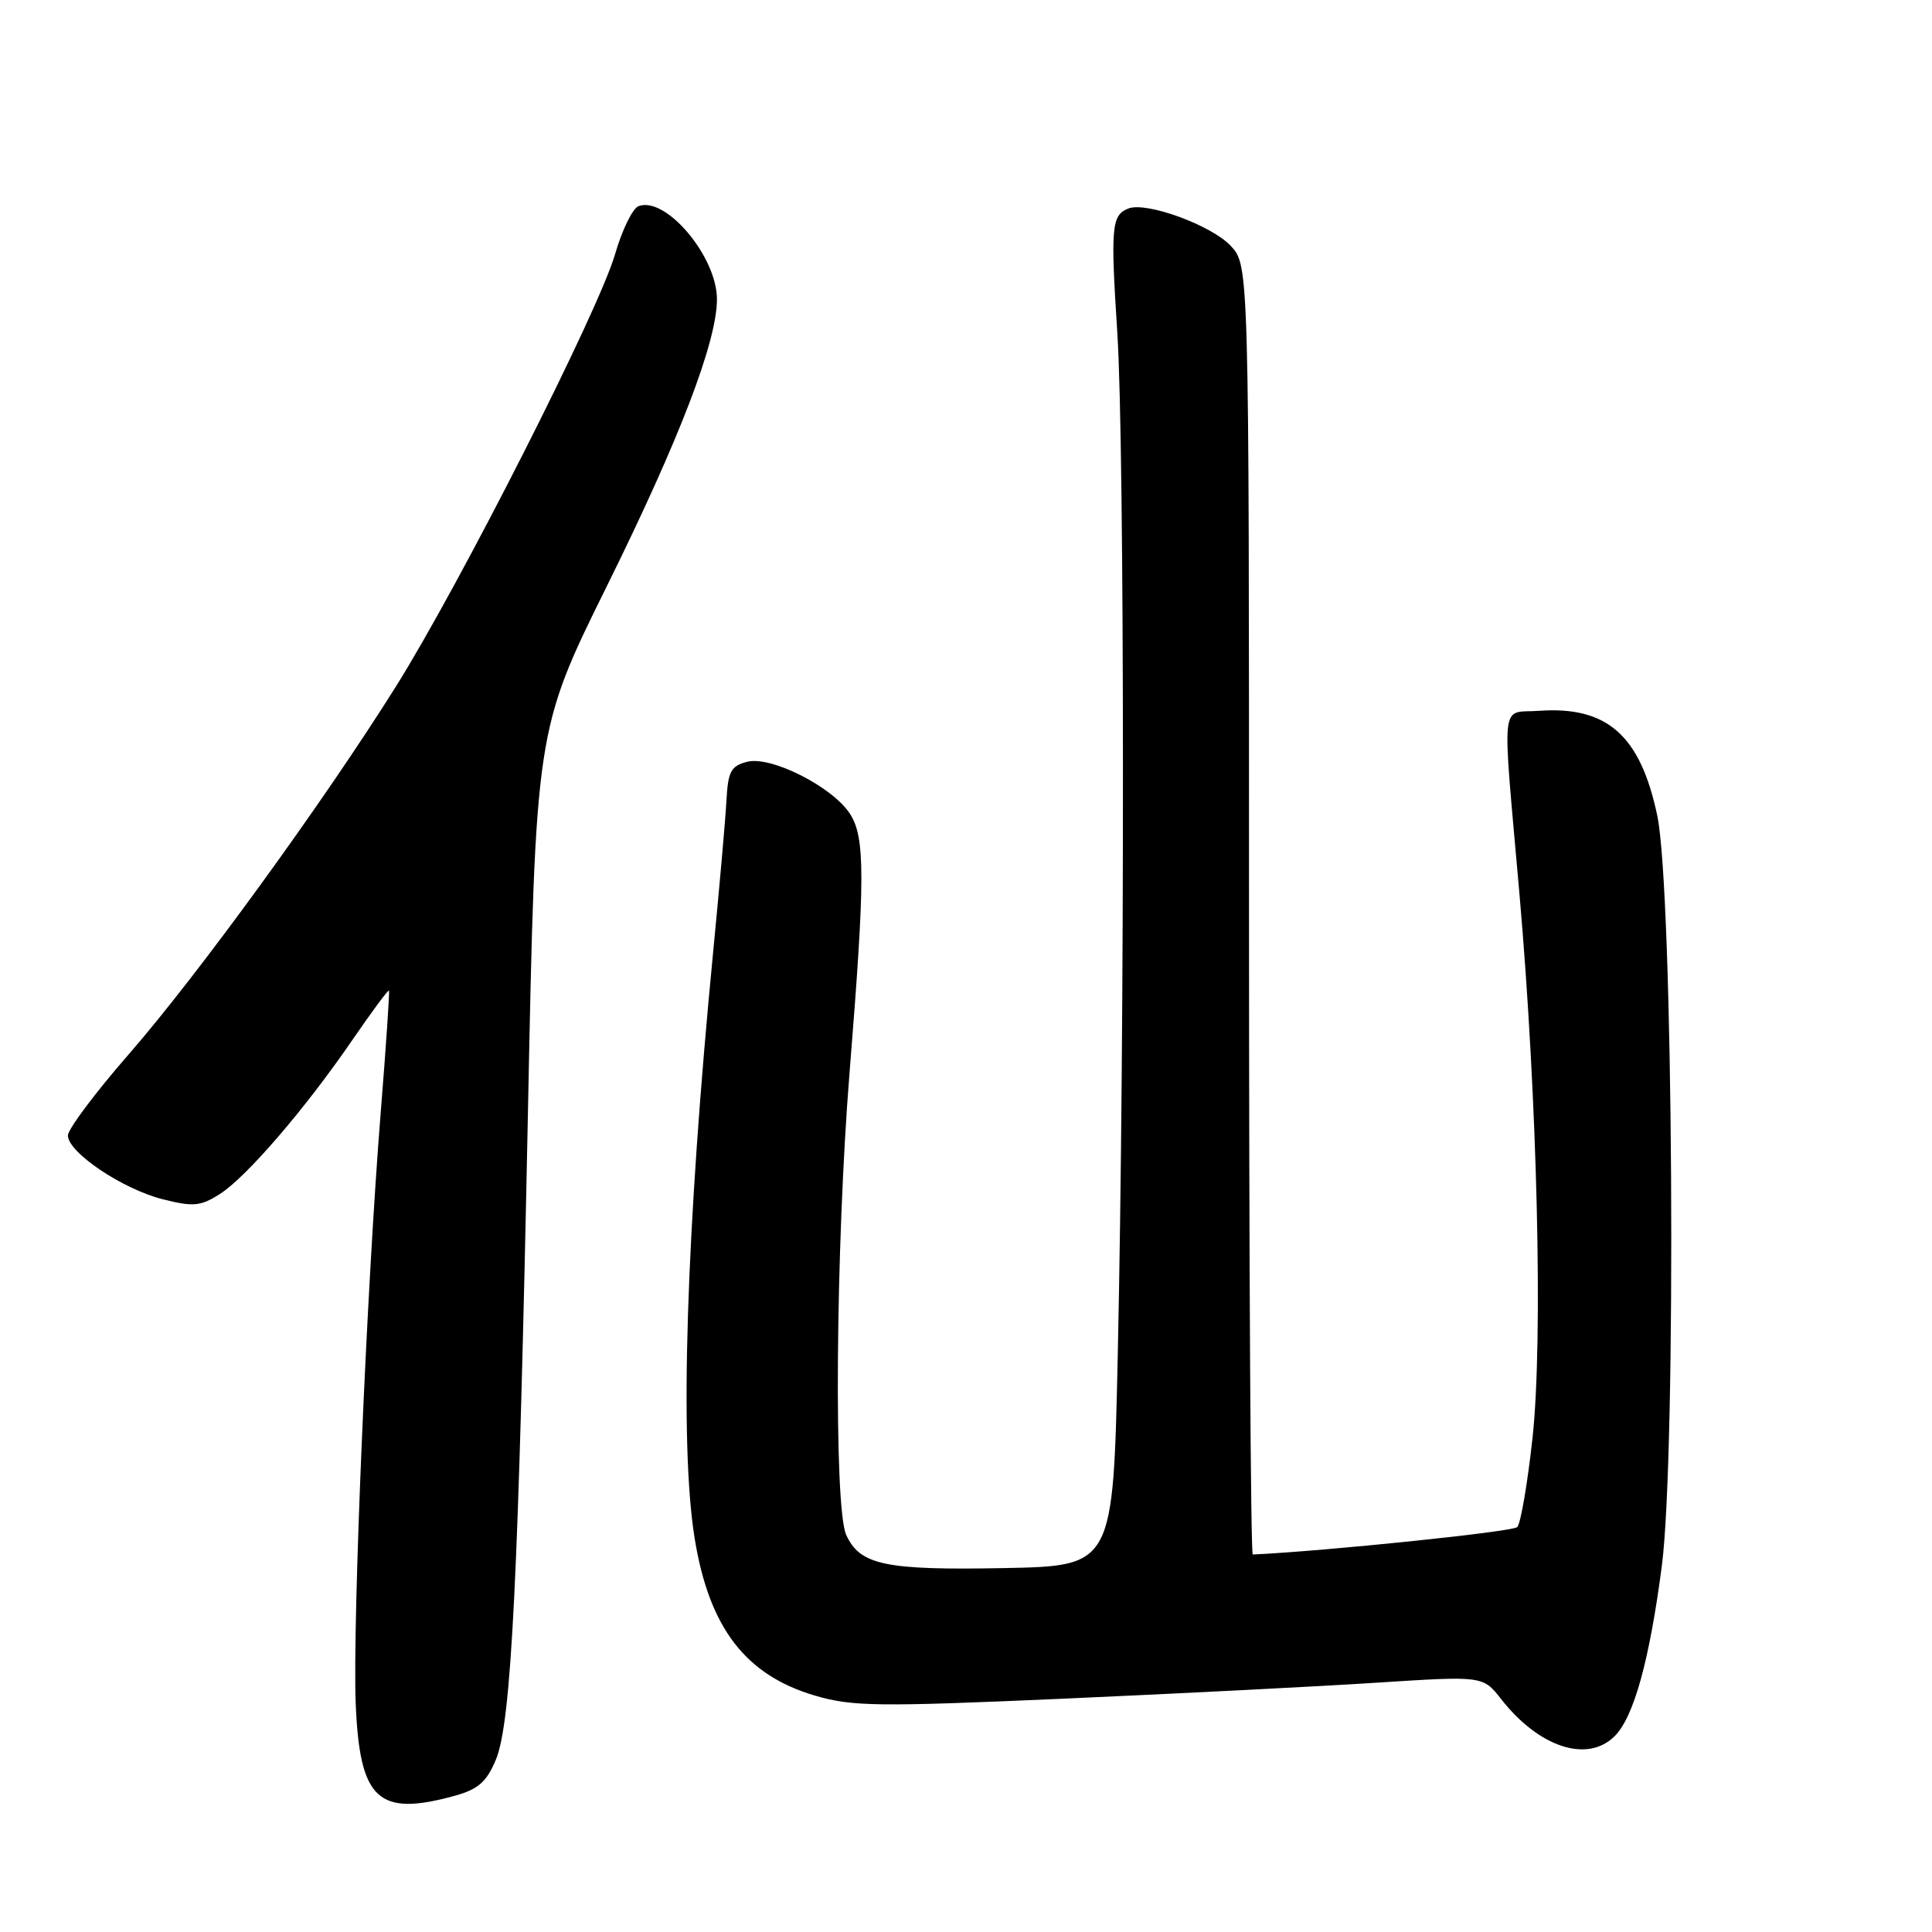 <?xml version="1.0" encoding="UTF-8" standalone="no"?>
<!DOCTYPE svg PUBLIC "-//W3C//DTD SVG 1.1//EN" "http://www.w3.org/Graphics/SVG/1.1/DTD/svg11.dtd" >
<svg xmlns="http://www.w3.org/2000/svg" xmlns:xlink="http://www.w3.org/1999/xlink" version="1.1" viewBox="0 0 256 256">
 <g >
 <path fill="currentColor"
d=" M 60.33 237.93 C 63.36 237.08 64.48 236.10 65.70 233.18 C 67.77 228.25 68.71 209.11 69.96 147.13 C 70.97 96.76 70.97 96.76 80.43 77.63 C 90.07 58.13 95.00 45.26 95.00 39.64 C 94.99 33.98 88.20 25.94 84.60 27.32 C 83.82 27.62 82.42 30.49 81.50 33.68 C 79.32 41.20 60.94 77.44 52.44 91.00 C 42.76 106.42 26.22 129.19 17.04 139.72 C 12.62 144.79 9.00 149.62 9.00 150.46 C 9.00 152.70 16.25 157.57 21.57 158.91 C 25.61 159.93 26.56 159.84 29.11 158.23 C 32.64 155.99 40.44 146.93 46.72 137.76 C 49.27 134.05 51.43 131.12 51.54 131.26 C 51.64 131.39 51.15 138.70 50.44 147.50 C 48.59 170.54 46.71 214.96 47.13 225.65 C 47.65 238.52 50.07 240.77 60.33 237.93 Z  M 213.96 230.04 C 216.49 227.51 218.57 219.99 220.20 207.50 C 222.16 192.44 221.71 118.14 219.60 108.09 C 217.36 97.43 212.96 93.54 203.89 94.19 C 198.73 94.56 199.01 91.94 201.34 118.50 C 203.71 145.56 204.48 177.49 203.07 190.50 C 202.41 196.55 201.50 201.88 201.04 202.35 C 200.43 202.97 175.53 205.54 166.00 205.98 C 165.72 205.99 165.50 167.56 165.50 120.58 C 165.50 35.16 165.50 35.16 163.06 32.56 C 160.50 29.84 151.93 26.71 149.54 27.62 C 147.28 28.49 147.14 30.03 148.05 44.09 C 149.02 59.10 149.05 136.67 148.11 179.50 C 147.50 207.50 147.50 207.50 133.03 207.78 C 117.30 208.08 113.95 207.38 112.13 203.39 C 110.46 199.73 110.72 165.03 112.58 142.00 C 114.65 116.34 114.65 110.93 112.61 107.81 C 110.27 104.23 102.14 100.13 99.00 100.94 C 96.86 101.49 96.47 102.21 96.26 106.04 C 96.13 108.49 95.34 117.47 94.51 126.00 C 90.90 163.15 90.01 191.32 92.05 203.87 C 93.97 215.69 98.78 221.97 108.00 224.68 C 112.94 226.13 116.30 226.17 141.00 225.08 C 156.12 224.41 174.80 223.46 182.50 222.96 C 196.50 222.06 196.50 222.06 198.91 225.14 C 203.93 231.55 210.35 233.65 213.96 230.04 Z "/>
</g>
</svg>